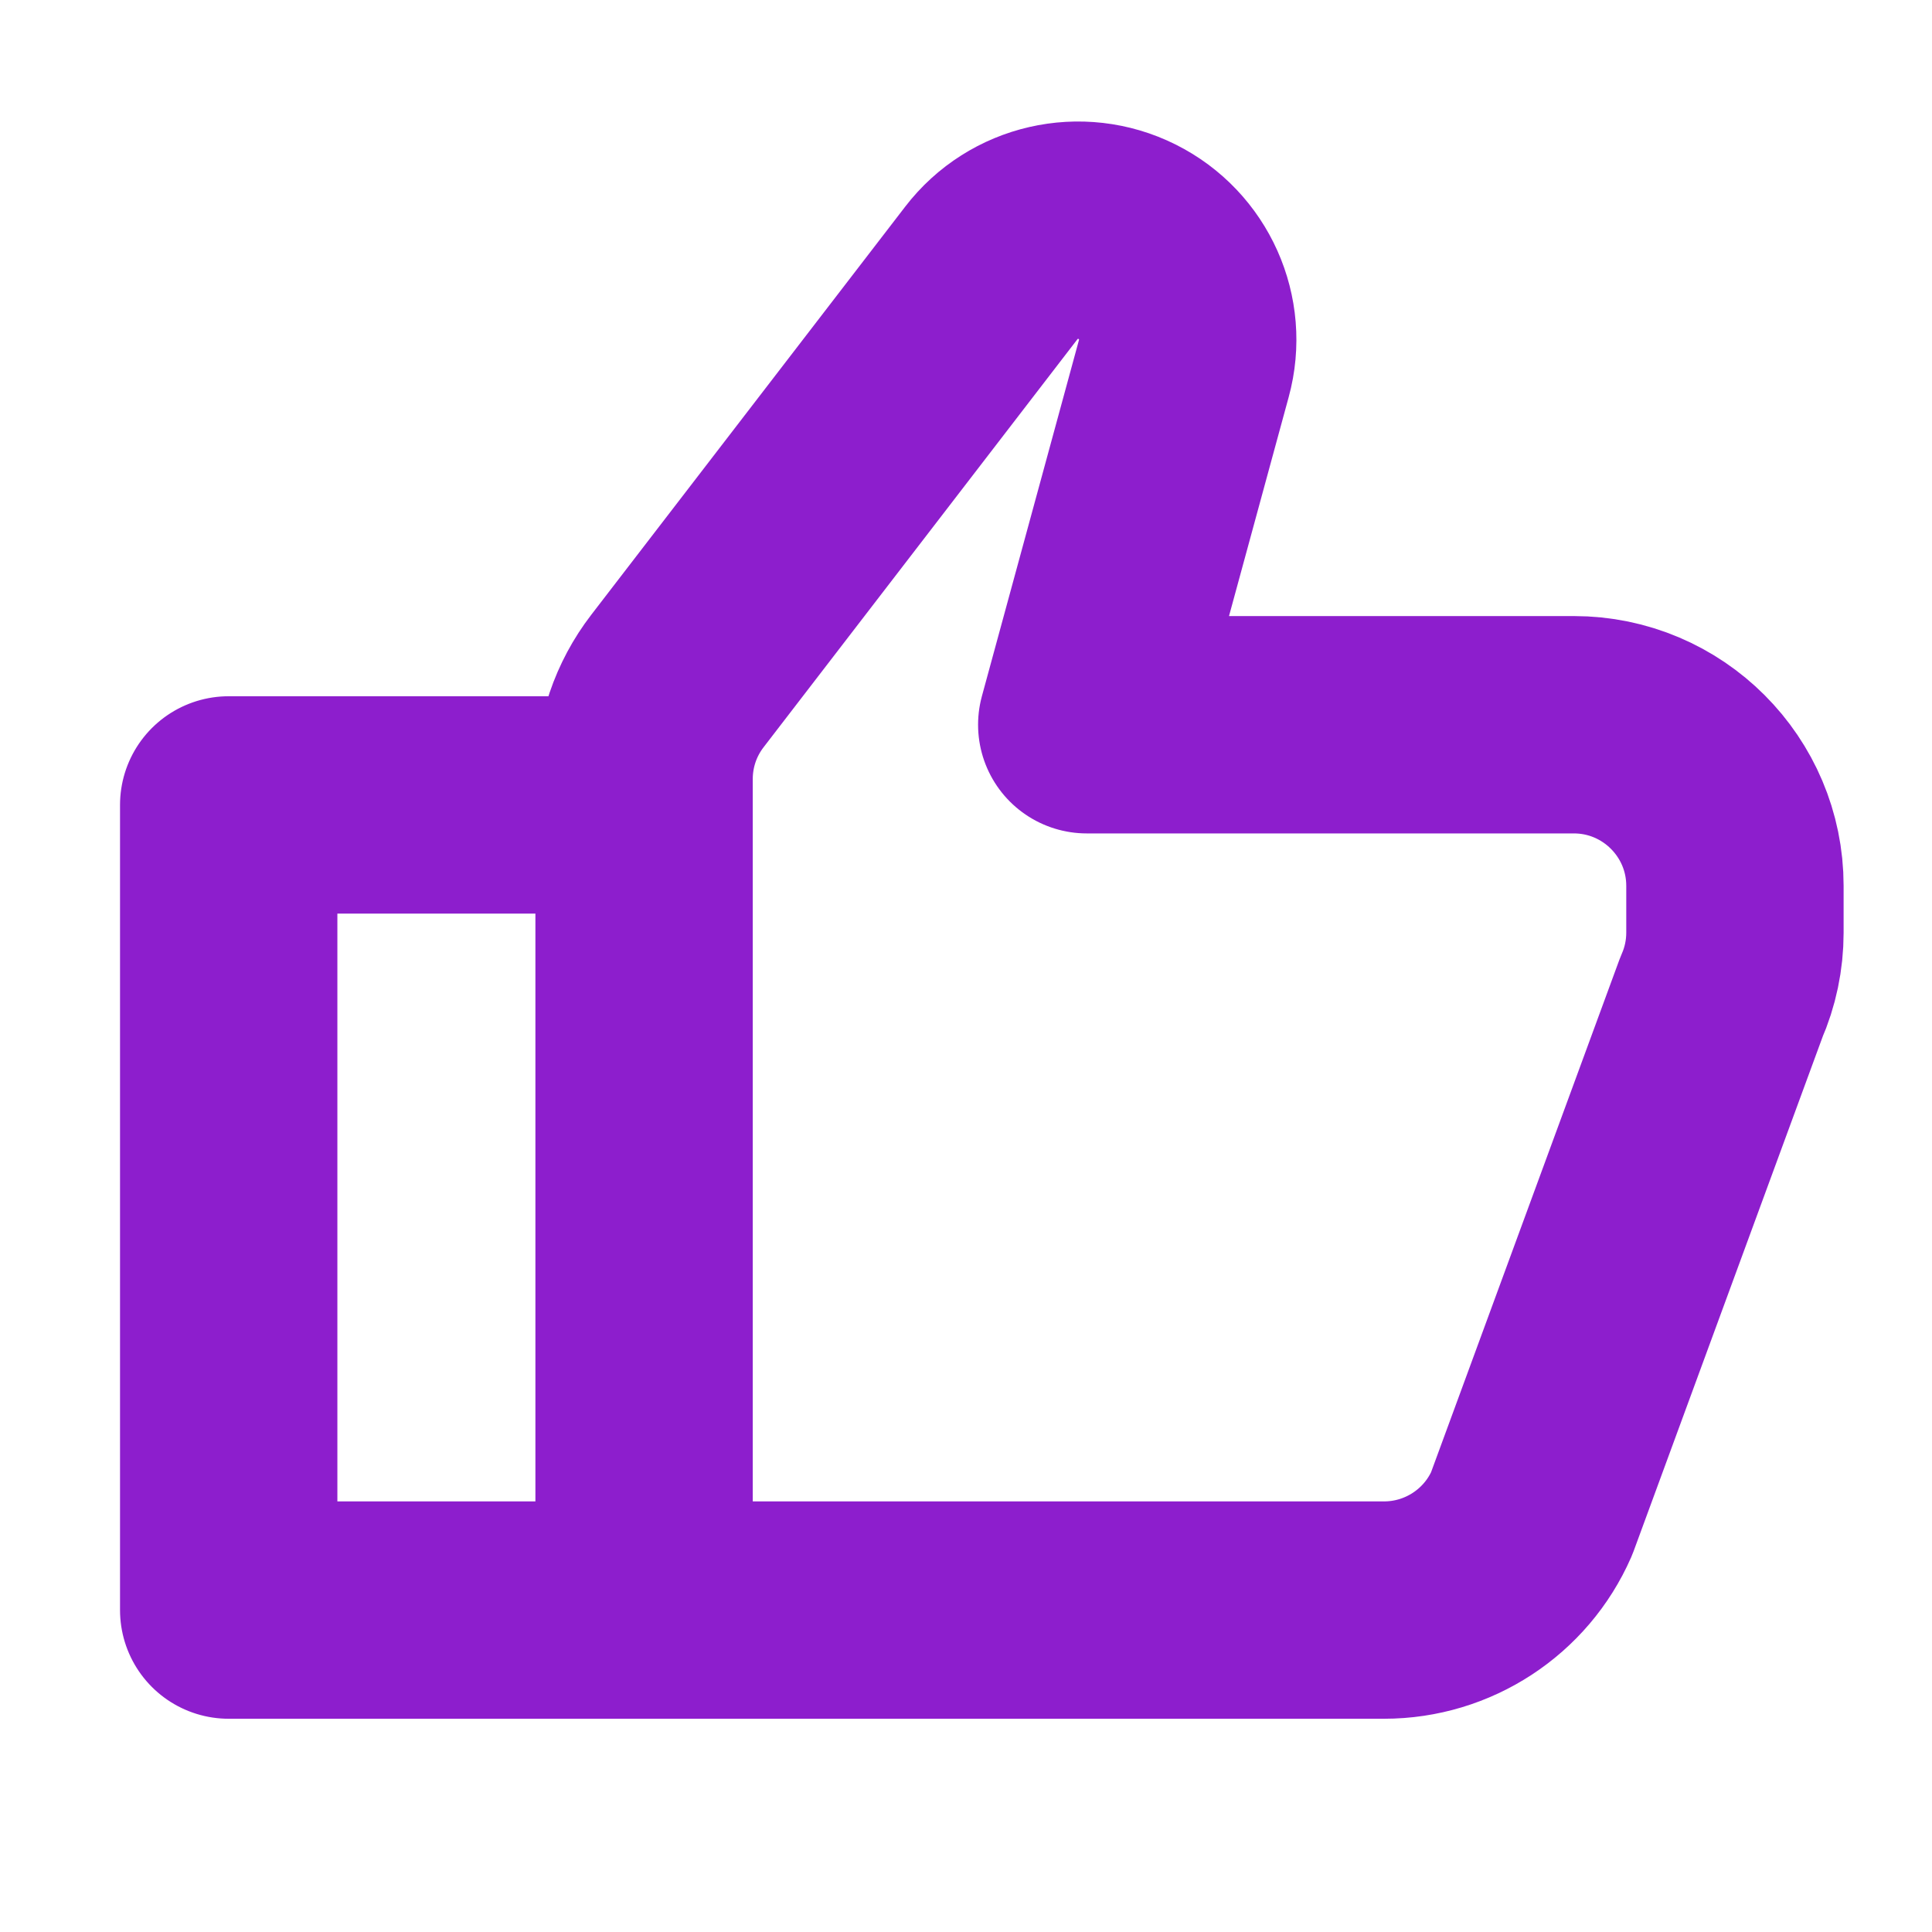 <?xml version="1.0" encoding="utf-8"?>
<!-- Generator: Adobe Illustrator 25.3.1, SVG Export Plug-In . SVG Version: 6.00 Build 0)  -->
<svg version="1.1" id="Слой_1" xmlns="http://www.w3.org/2000/svg" xmlns:xlink="http://www.w3.org/1999/xlink" x="0px" y="0px"
	 viewBox="0 0 800 800" style="enable-background:new 0 0 800 800;" xml:space="preserve">
<style type="text/css">
	.st0{fill:none;stroke:#8D1ECD;stroke-width:90;stroke-linecap:round;stroke-linejoin:round;stroke-miterlimit:133.333;}
</style>
<path class="st0" d="M266.7,666.7h306.4c26.5,0,50.5-15.7,61.1-39.9l78.6-213.9c3.7-8.4,5.6-17.5,5.6-26.7v-19.4
	c0-36.8-29.9-66.7-66.7-66.7H450l40.2-147.5c5.7-20.8-4.1-42.8-23.5-52.5l0,0c-19.4-9.7-43-4.3-56.2,12.9L280.5,282
	c-9,11.7-13.8,25.9-13.8,40.6V666.7z M266.7,666.7h-172V333.3h172V666.7z"/>
</svg>
